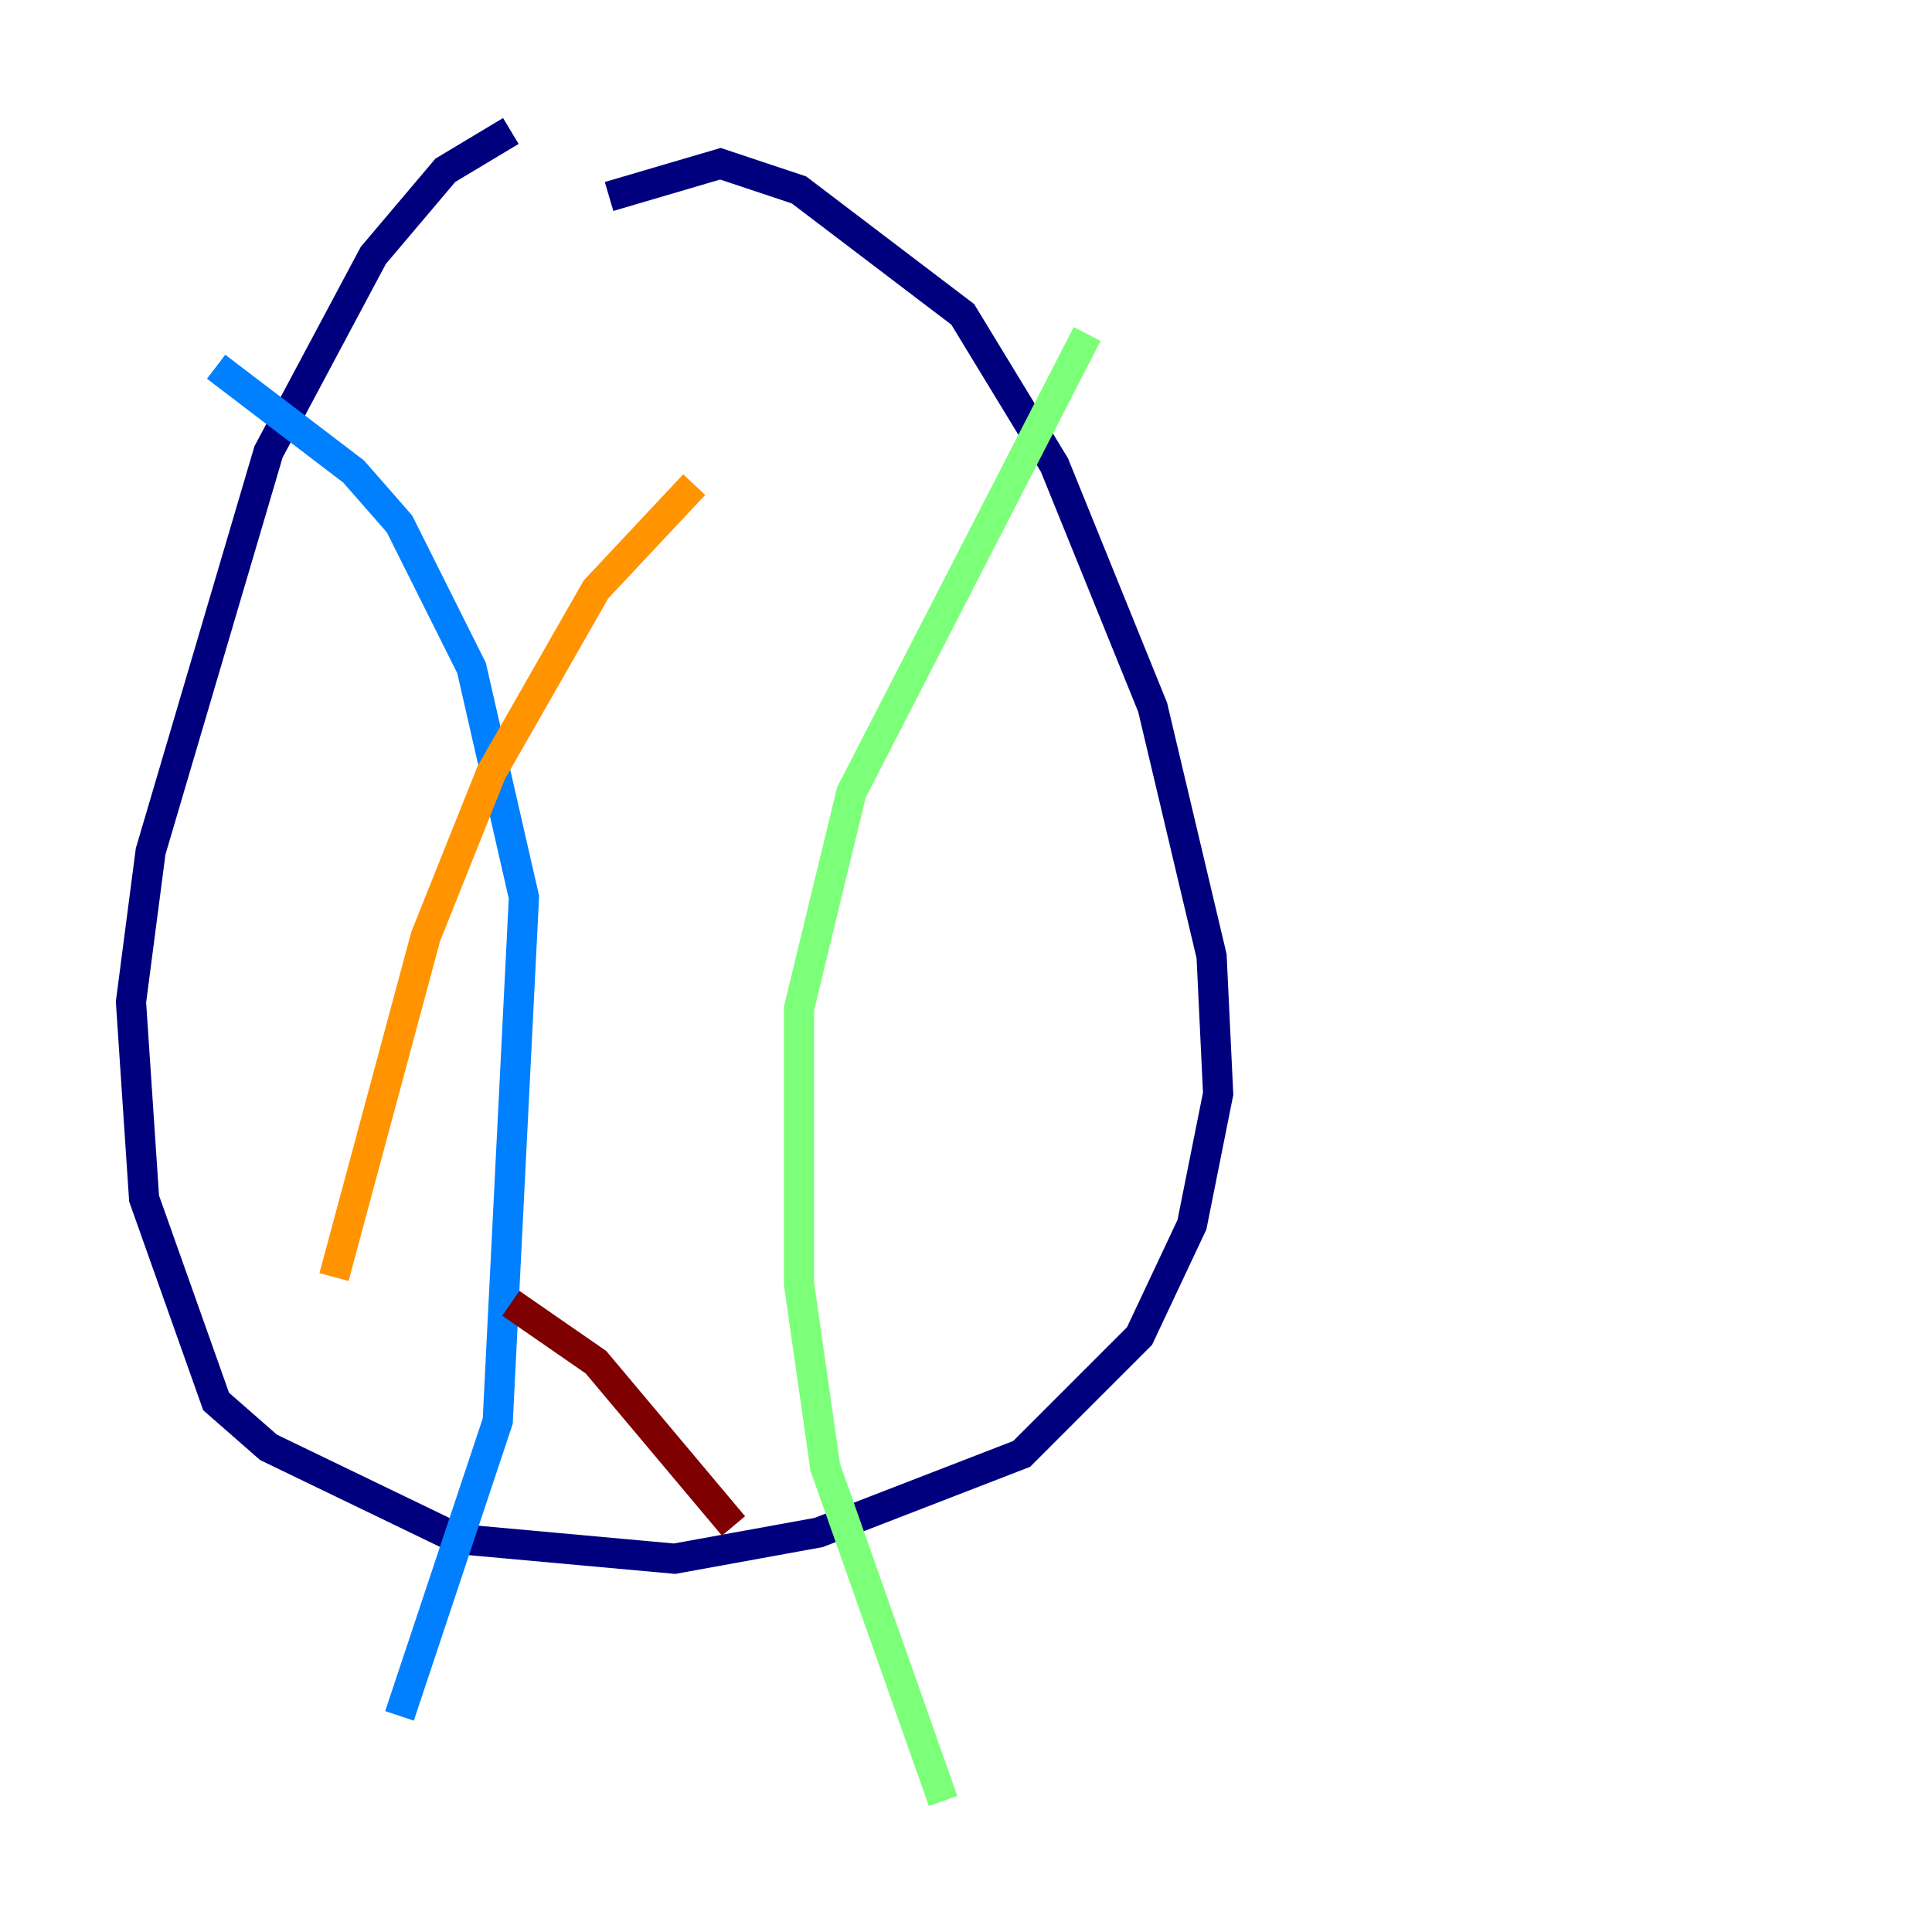 <?xml version="1.0" encoding="utf-8" ?>
<svg baseProfile="tiny" height="128" version="1.2" viewBox="0,0,128,128" width="128" xmlns="http://www.w3.org/2000/svg" xmlns:ev="http://www.w3.org/2001/xml-events" xmlns:xlink="http://www.w3.org/1999/xlink"><defs /><polyline fill="none" points="33.844,8.678 29.505,11.281 24.732,16.922 17.79,29.939 9.98,56.407 8.678,66.386 9.546,79.403 14.319,92.854 17.79,95.891 30.373,101.966 44.691,103.268 54.237,101.532 67.688,96.325 75.498,88.515 78.969,81.139 80.705,72.461 80.271,63.349 76.366,46.861 69.858,30.807 63.783,20.827 52.936,12.583 47.729,10.848 40.352,13.017" stroke="#00007f" stroke-width="2" /><polyline fill="none" points="14.319,24.298 23.43,31.241 26.468,34.712 31.241,44.258 34.712,59.444 32.976,94.156 26.468,113.681" stroke="#0080ff" stroke-width="2" /><polyline fill="none" points="72.027,22.129 56.407,52.502 52.936,66.82 52.936,85.044 54.671,97.193 62.481,119.322" stroke="#7cff79" stroke-width="2" /><polyline fill="none" points="22.129,84.61 28.203,62.047 32.542,51.2 39.485,39.051 45.993,32.108" stroke="#ff9400" stroke-width="2" /><polyline fill="none" points="33.844,86.346 39.485,90.251 48.597,101.098" stroke="#7f0000" stroke-width="2" /></svg>